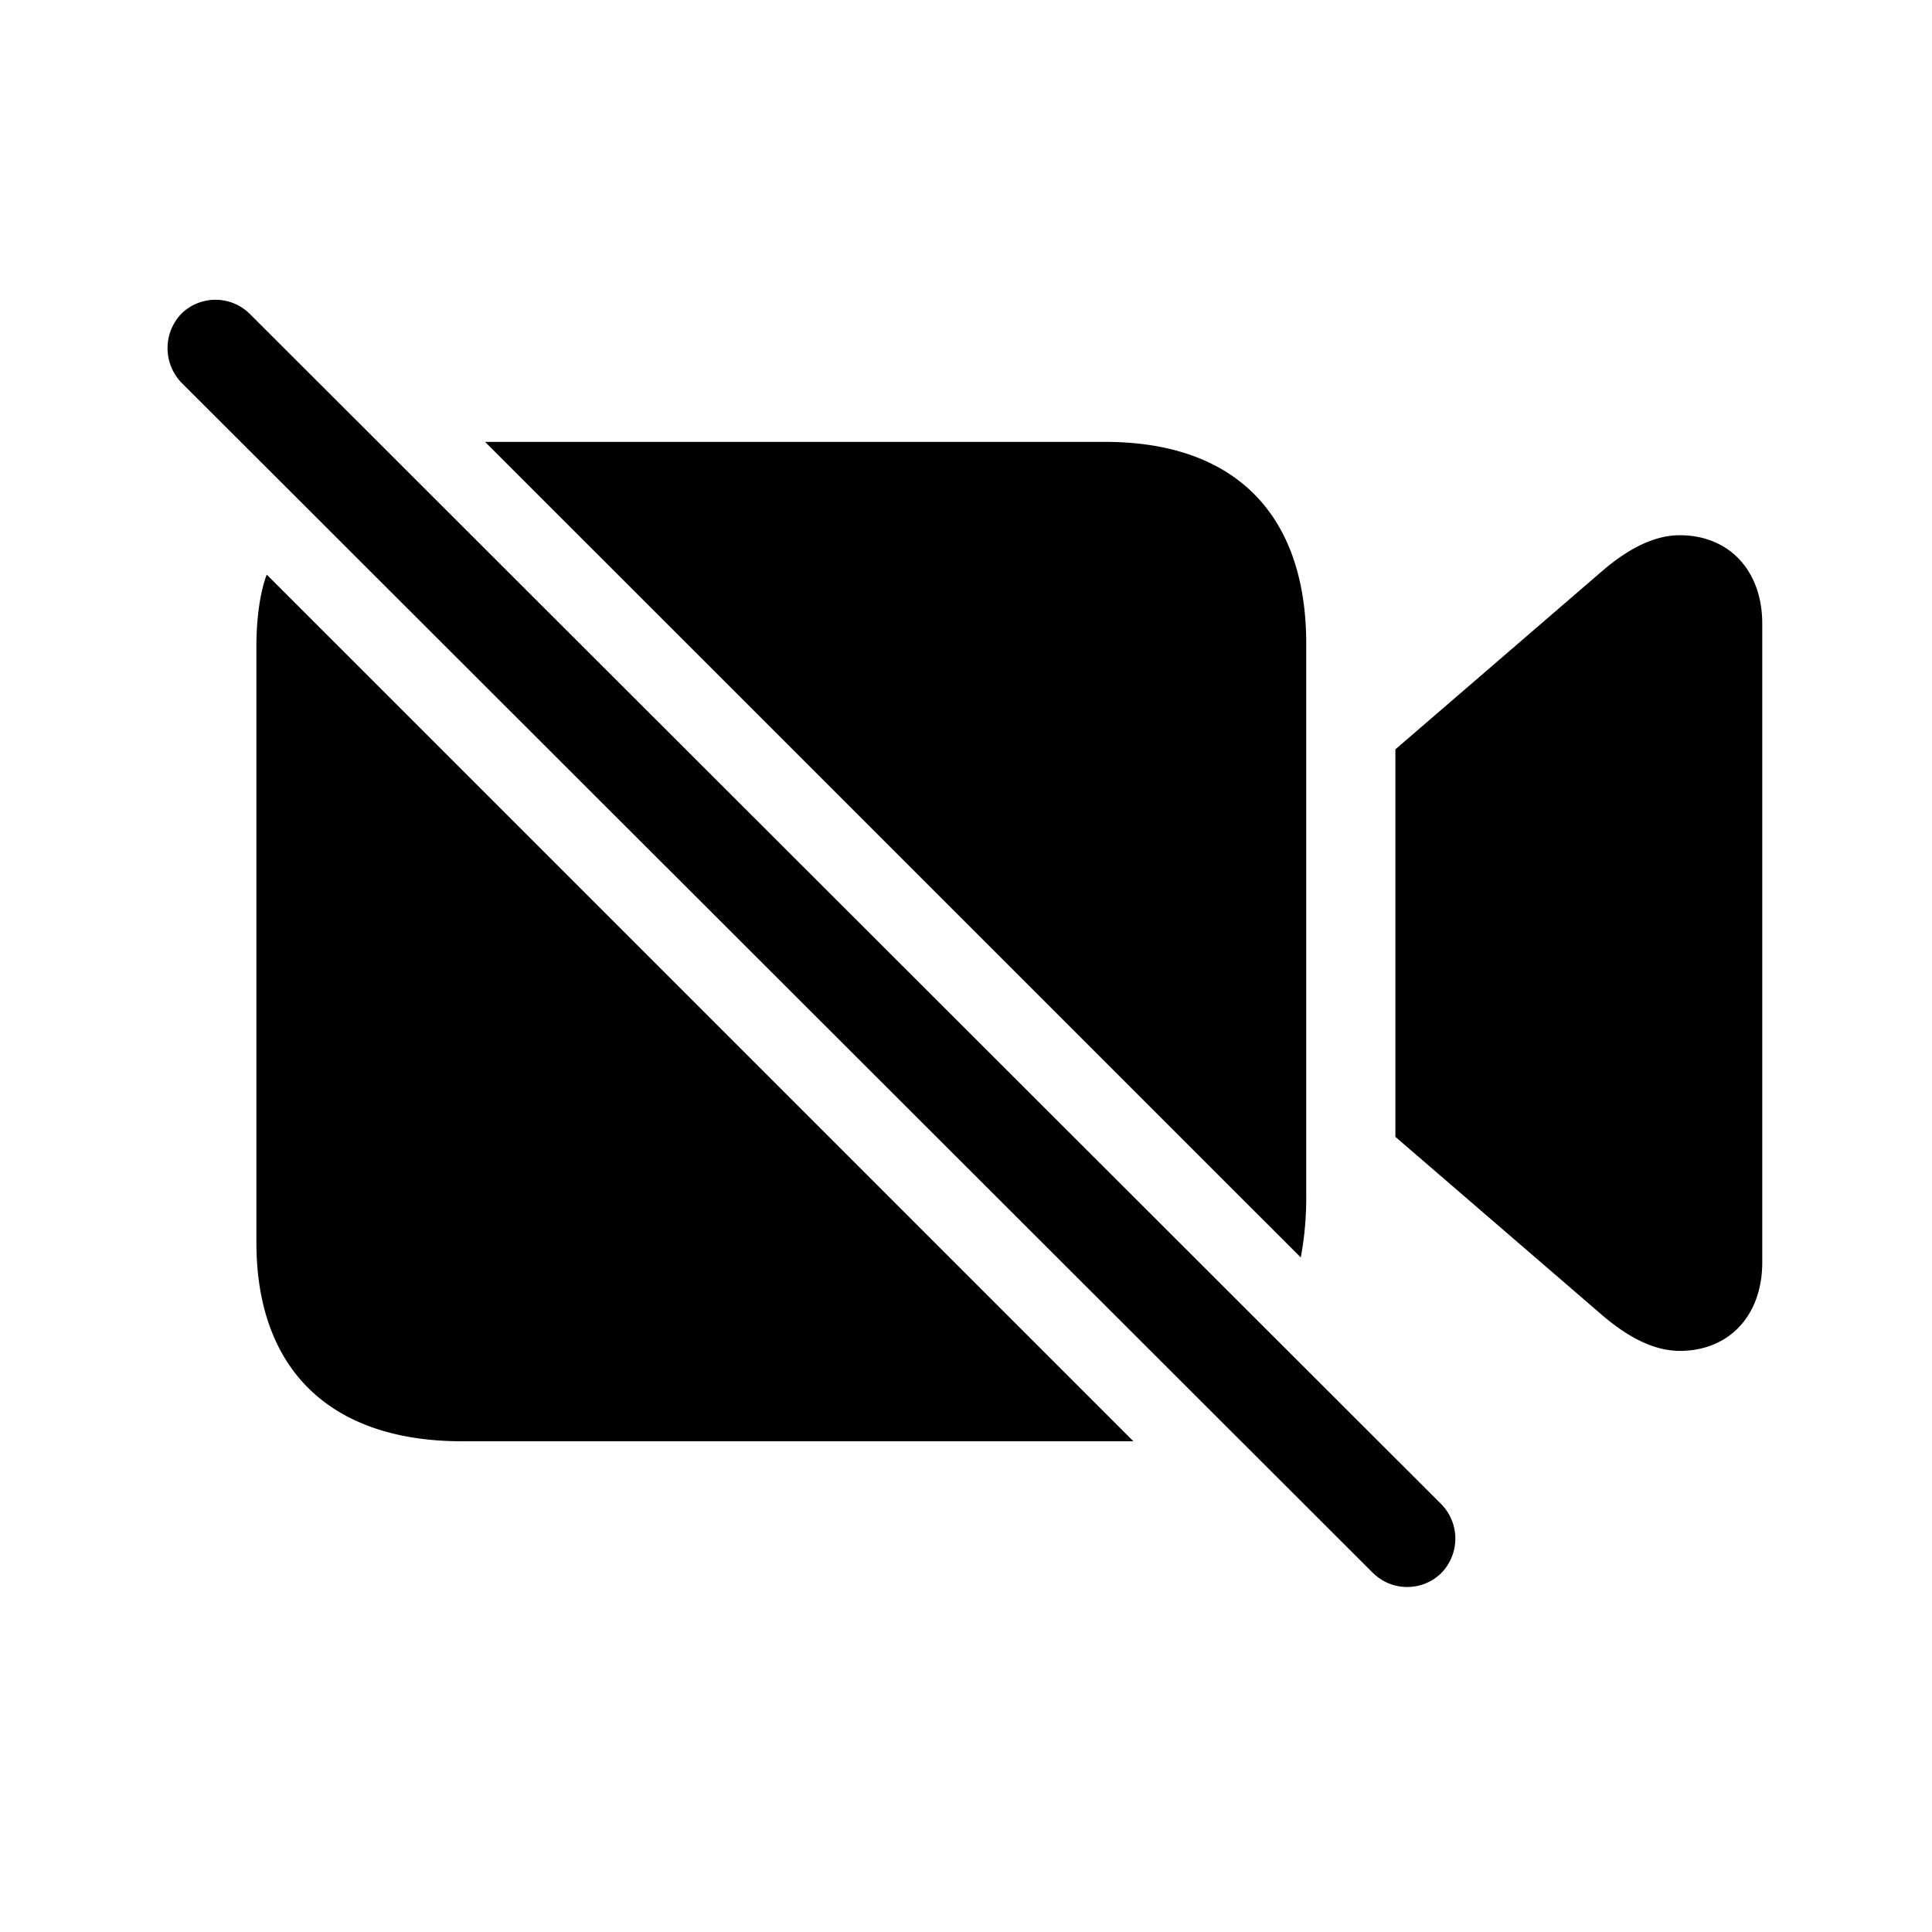<?xml version="1.0" standalone="no"?><!DOCTYPE svg PUBLIC "-//W3C//DTD SVG 1.1//EN" "http://www.w3.org/Graphics/SVG/1.1/DTD/svg11.dtd"><svg class="icon" width="200px" height="200.00px" viewBox="0 0 1024 1024" version="1.1" xmlns="http://www.w3.org/2000/svg"><path fill="#000000" d="M727.698 833.646c9.947 9.984 26.331 9.984 36.315 0a26.112 26.112 0 0 0 0-36.315L132.389 166.363a25.819 25.819 0 0 0-36.352 0 26.405 26.405 0 0 0 0 36.315l631.589 630.967zM585.618 234.203H257.097l432.347 432.274a172.983 172.983 0 0 0 2.889-32.768V341.211c0-68.133-37.303-107.008-106.715-107.008z m153.966 368.347l109.605 94.501c13.495 11.557 27.319 18.944 41.143 18.944 26.039 0 43.703-18.651 43.703-46.921V330.606c0-28.27-17.664-46.921-43.703-46.921-13.824 0-27.648 7.387-41.143 18.981l-109.605 94.501v205.385zM244.882 763.904h355.84L141.385 304.567c-3.511 8.997-5.486 23.479-5.486 37.632v316.27c0 67.84 39.57 105.435 108.983 105.435z" /></svg>